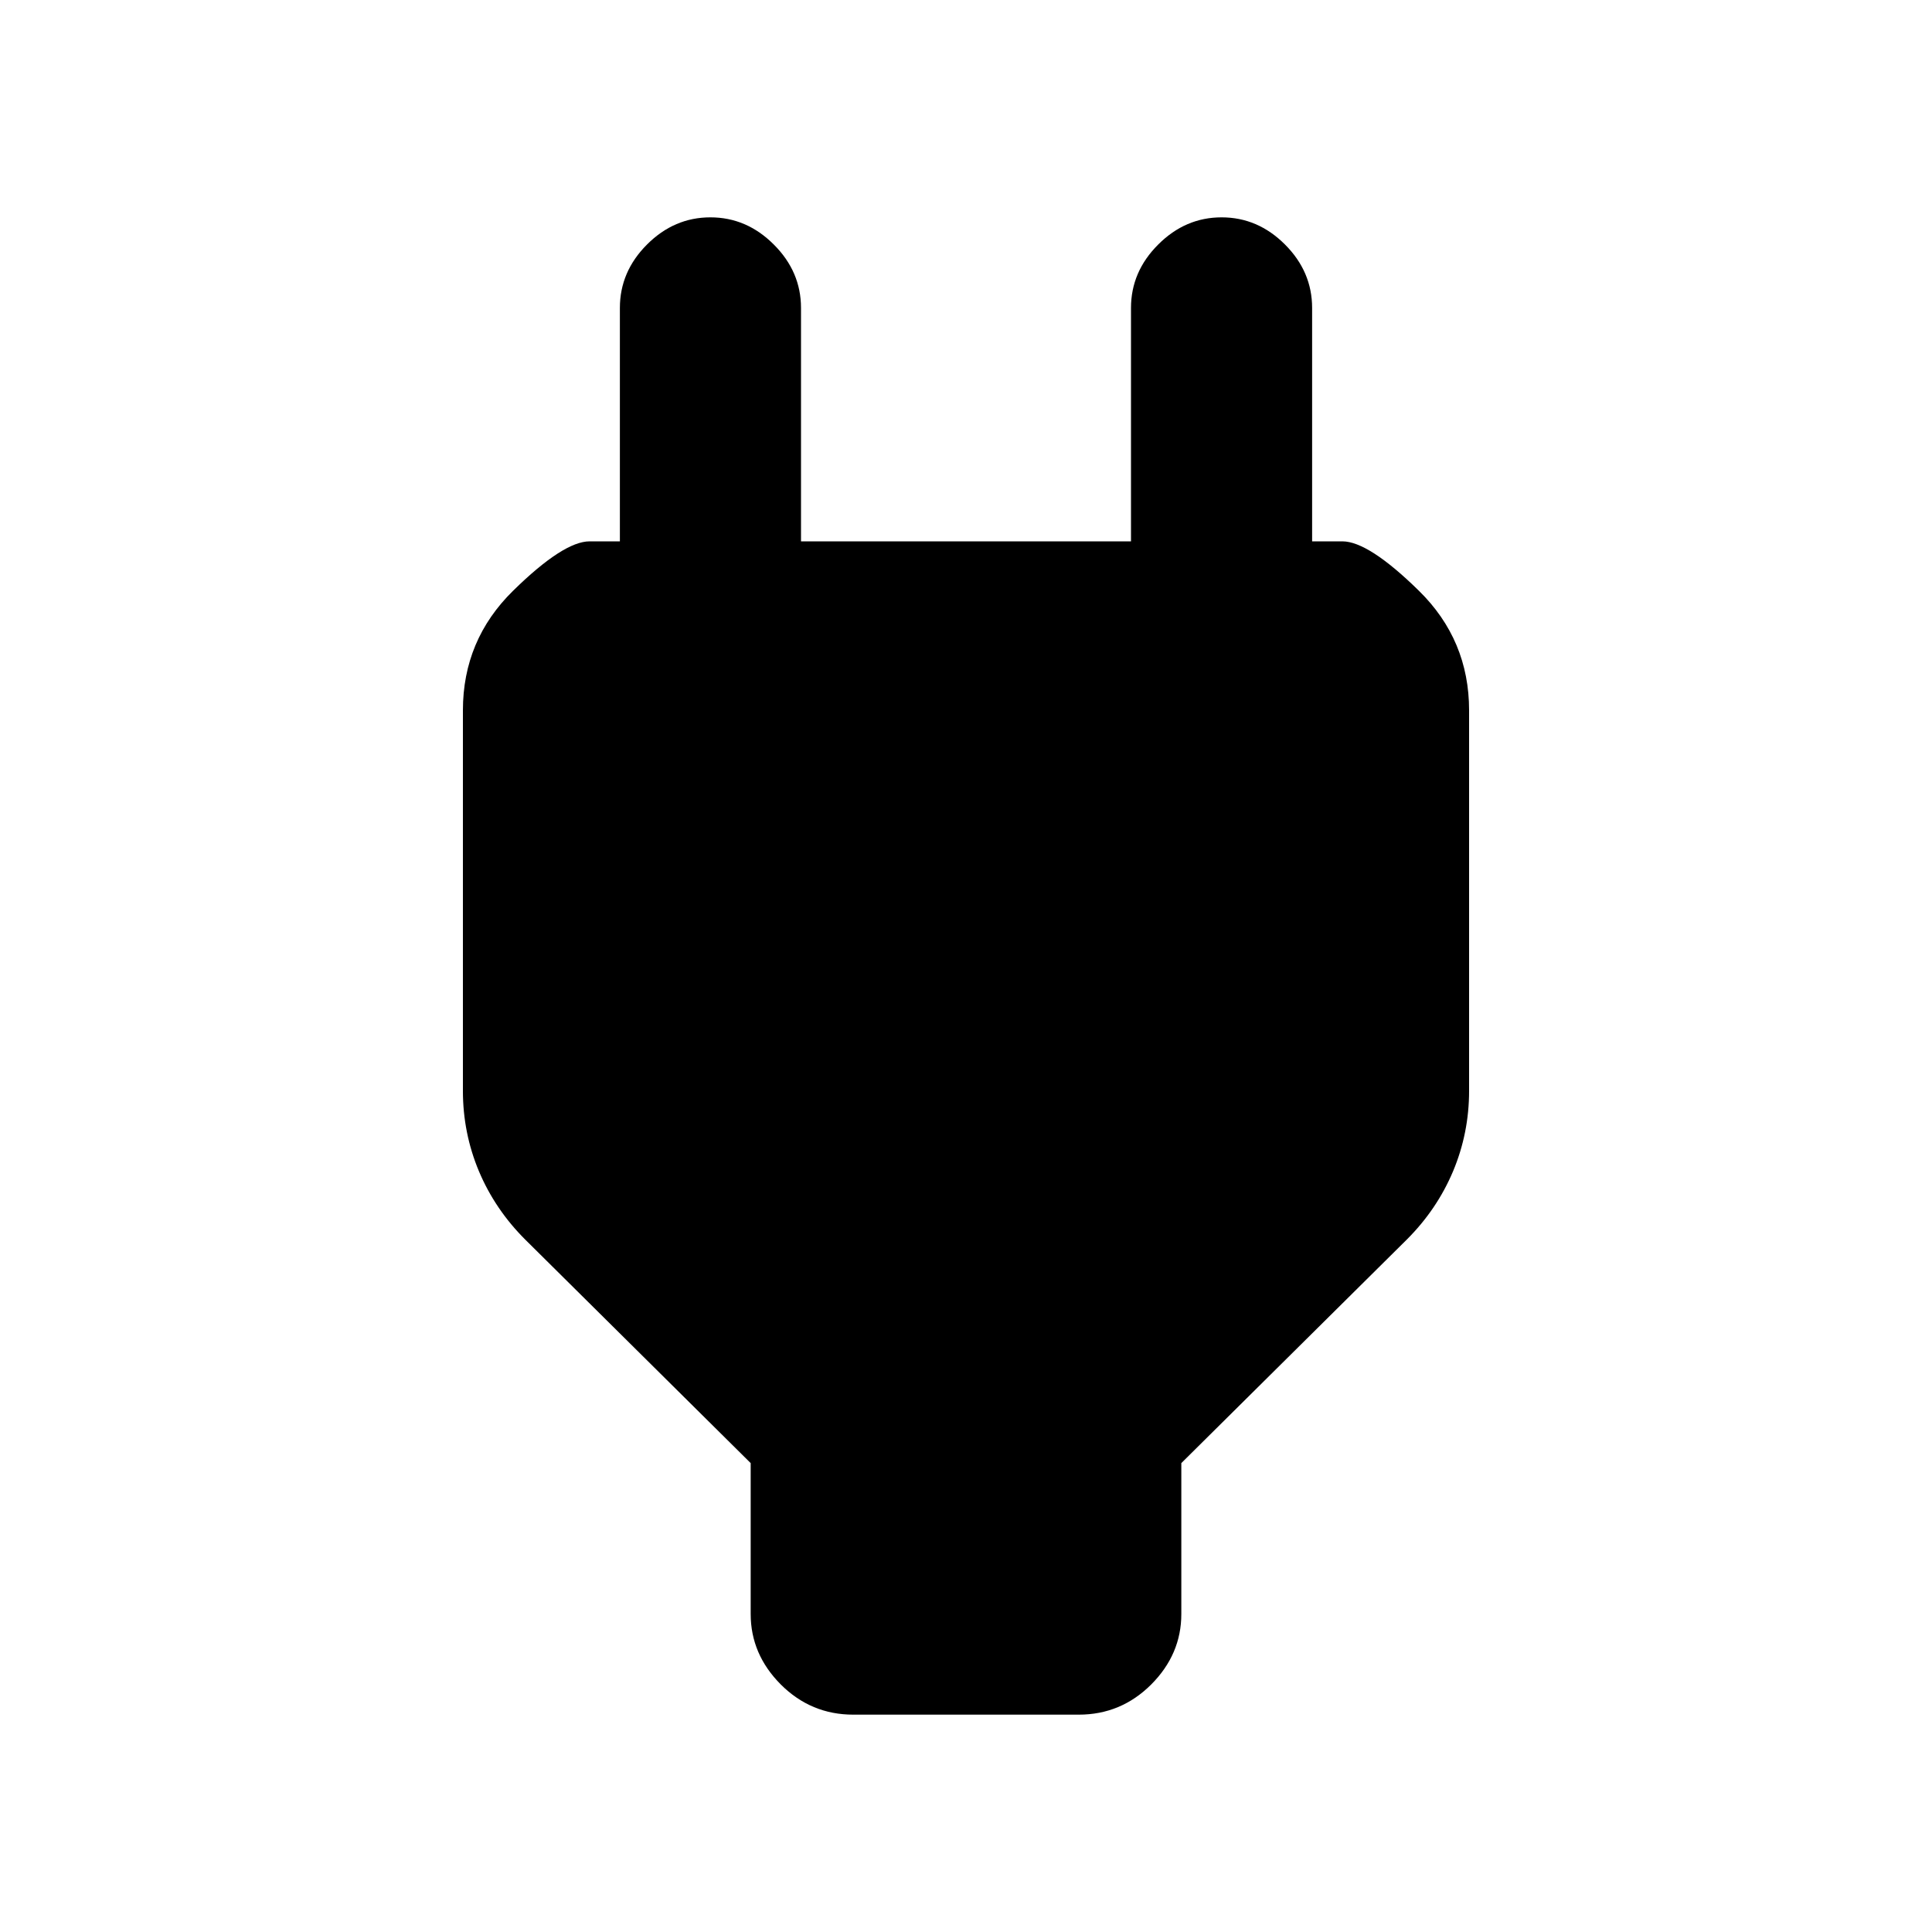 <svg xmlns="http://www.w3.org/2000/svg" height="20" width="20"><path d="M7.771 15.146 5.438 12.833Q5.125 12.521 4.958 12.125Q4.792 11.729 4.792 11.292V7.354Q4.792 6.625 5.312 6.115Q5.833 5.604 6.104 5.604H6.417V3.188Q6.417 2.812 6.698 2.531Q6.979 2.25 7.354 2.25Q7.729 2.25 8.01 2.531Q8.292 2.812 8.292 3.188V5.604H11.708V3.188Q11.708 2.812 11.99 2.531Q12.271 2.25 12.646 2.25Q13.021 2.25 13.302 2.531Q13.583 2.812 13.583 3.188V5.604H13.896Q14.167 5.604 14.688 6.115Q15.208 6.625 15.208 7.354V11.292Q15.208 11.729 15.042 12.125Q14.875 12.521 14.562 12.833L12.229 15.146V16.708Q12.229 17.125 11.917 17.438Q11.604 17.75 11.167 17.75H8.833Q8.396 17.75 8.083 17.438Q7.771 17.125 7.771 16.708Z"/></svg>